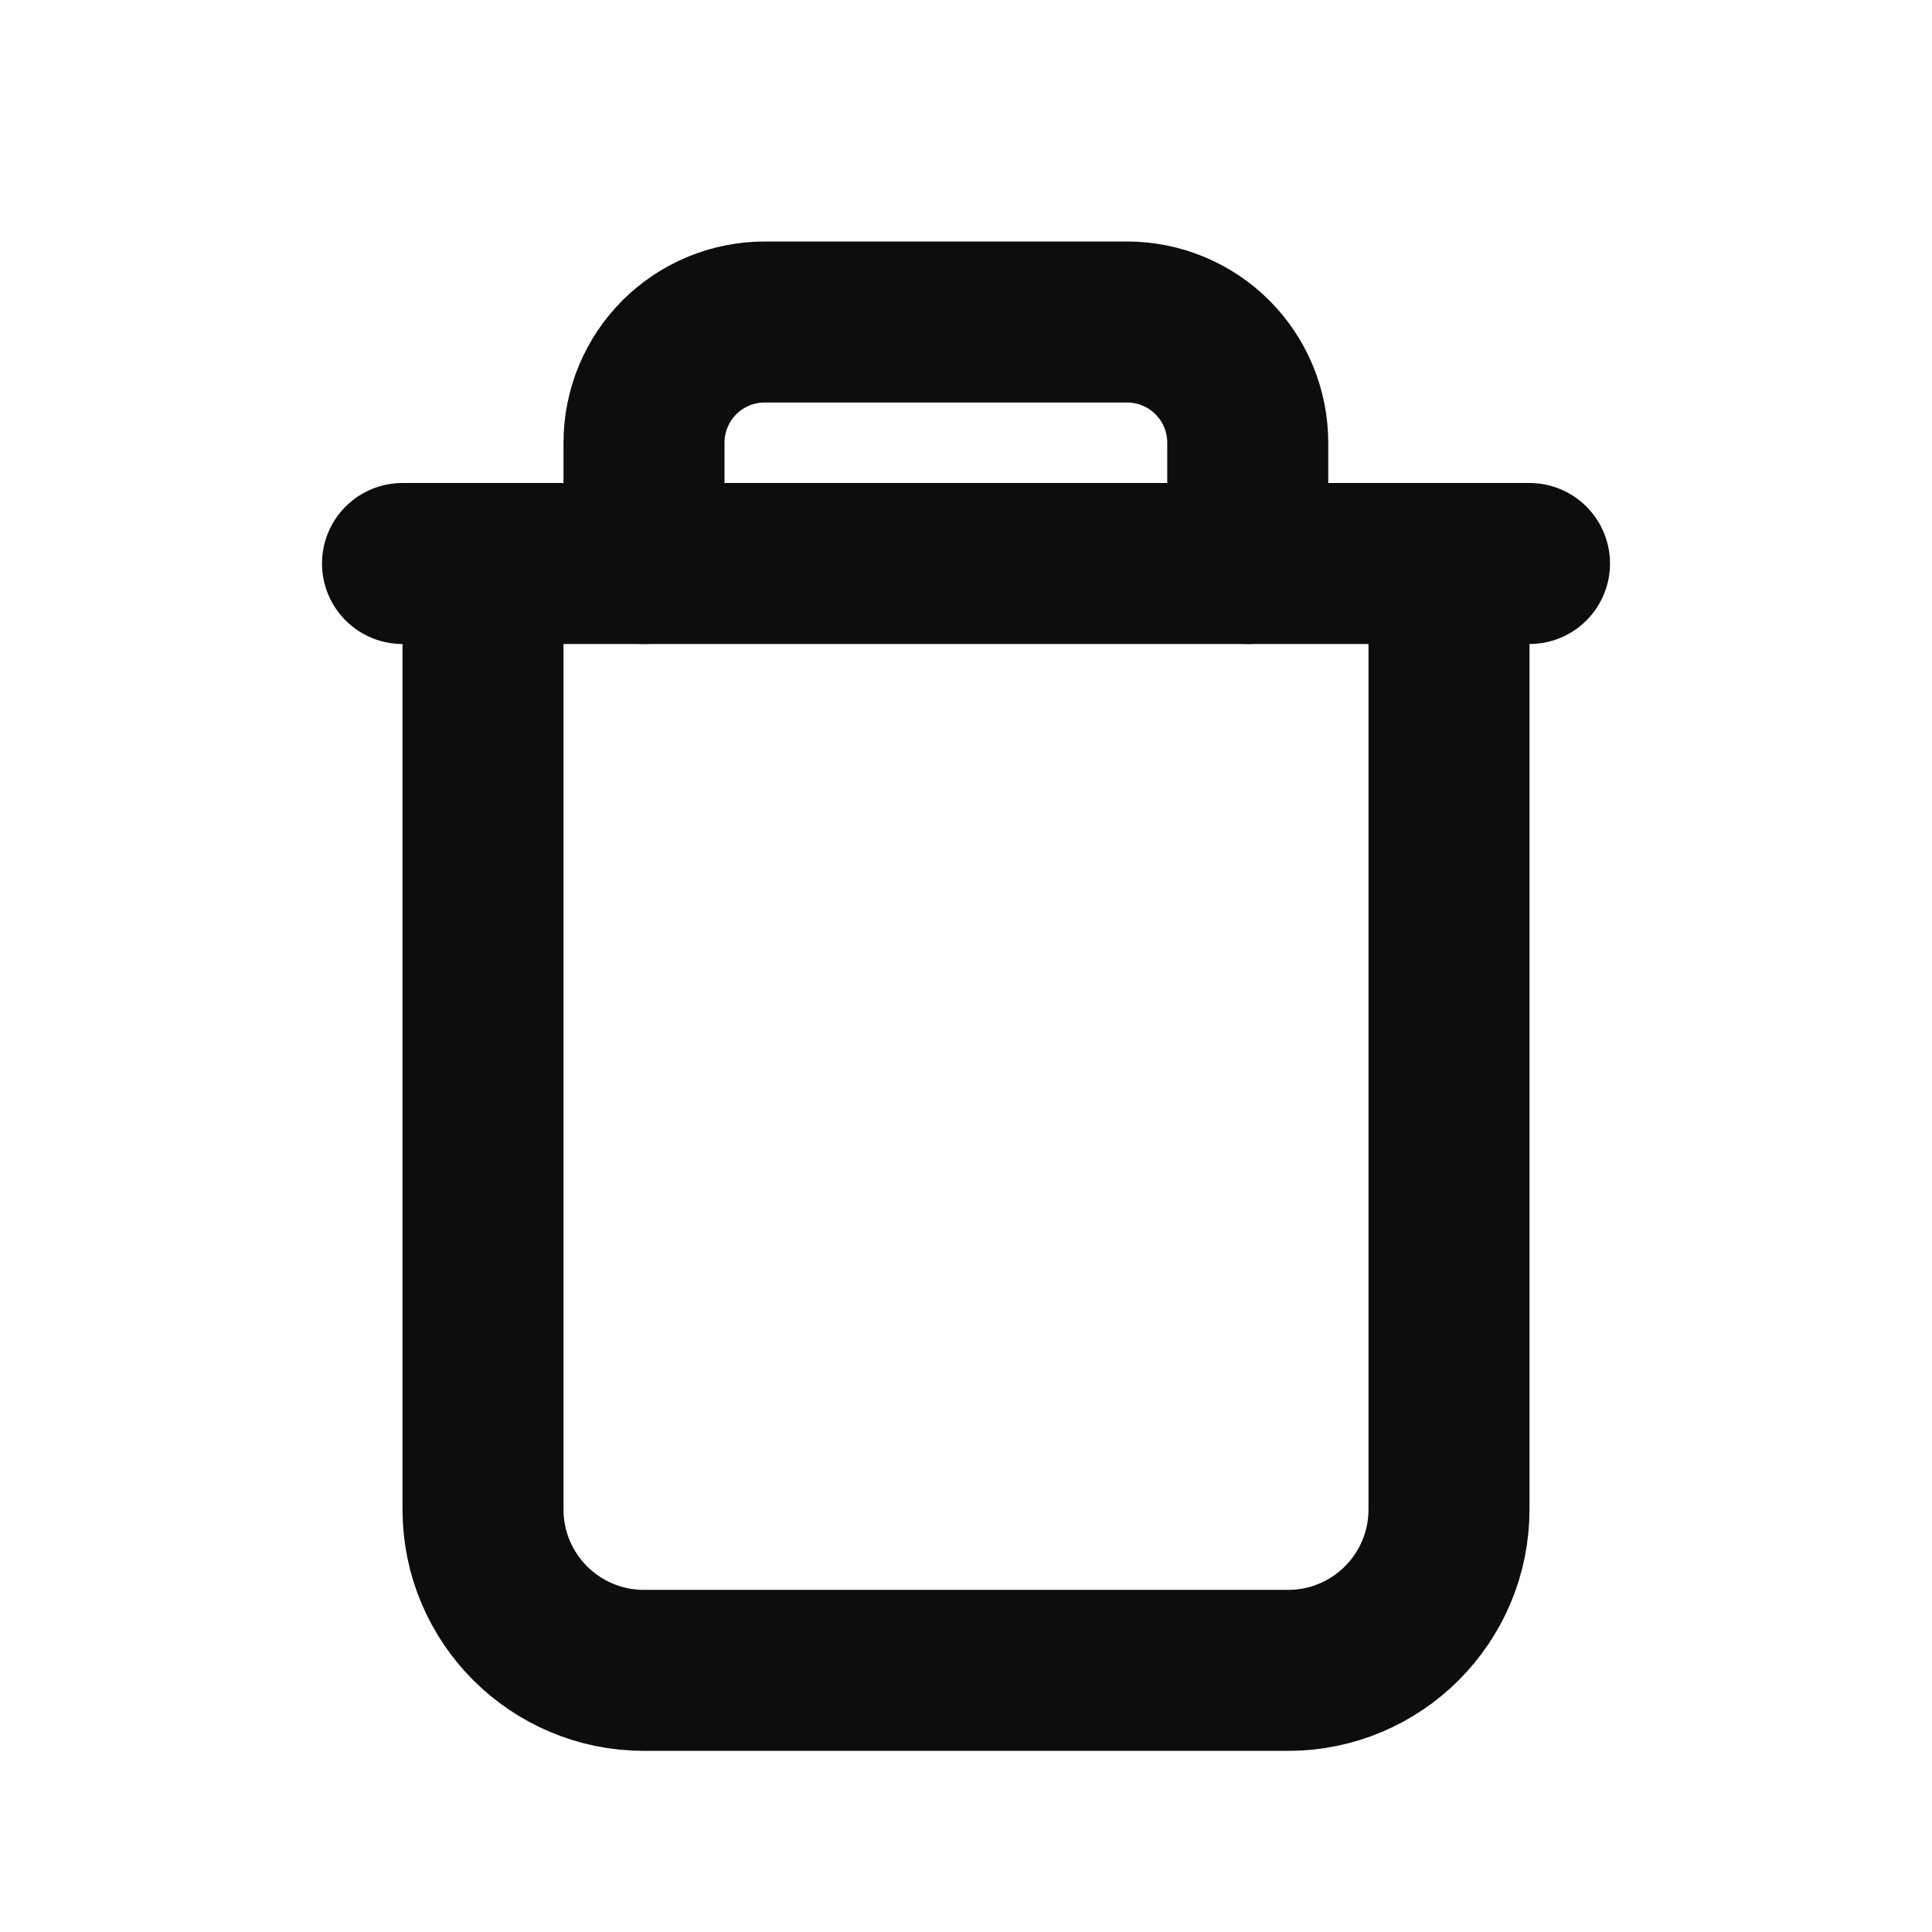 <svg width="24" height="24" viewBox="0 0 24 24" fill="none" xmlns="http://www.w3.org/2000/svg">
<path d="M19 7L5 7" stroke="#0D0D0D" stroke-width="2" stroke-linecap="round" stroke-linejoin="round"/>
<path d="M15.5 7V5.5C15.5 5.102 15.342 4.721 15.061 4.439C14.779 4.158 14.398 4 14 4H9.5C9.102 4 8.721 4.158 8.439 4.439C8.158 4.721 8 5.102 8 5.5V7" stroke="#0D0D0D" stroke-width="2" stroke-linecap="round" stroke-linejoin="round"/>
<path d="M6 6.75V18.75C6 19.855 6.895 20.75 8 20.75H16C17.105 20.75 18 19.855 18 18.75V6.75" stroke="#0D0D0D" stroke-width="2"/>
</svg>
